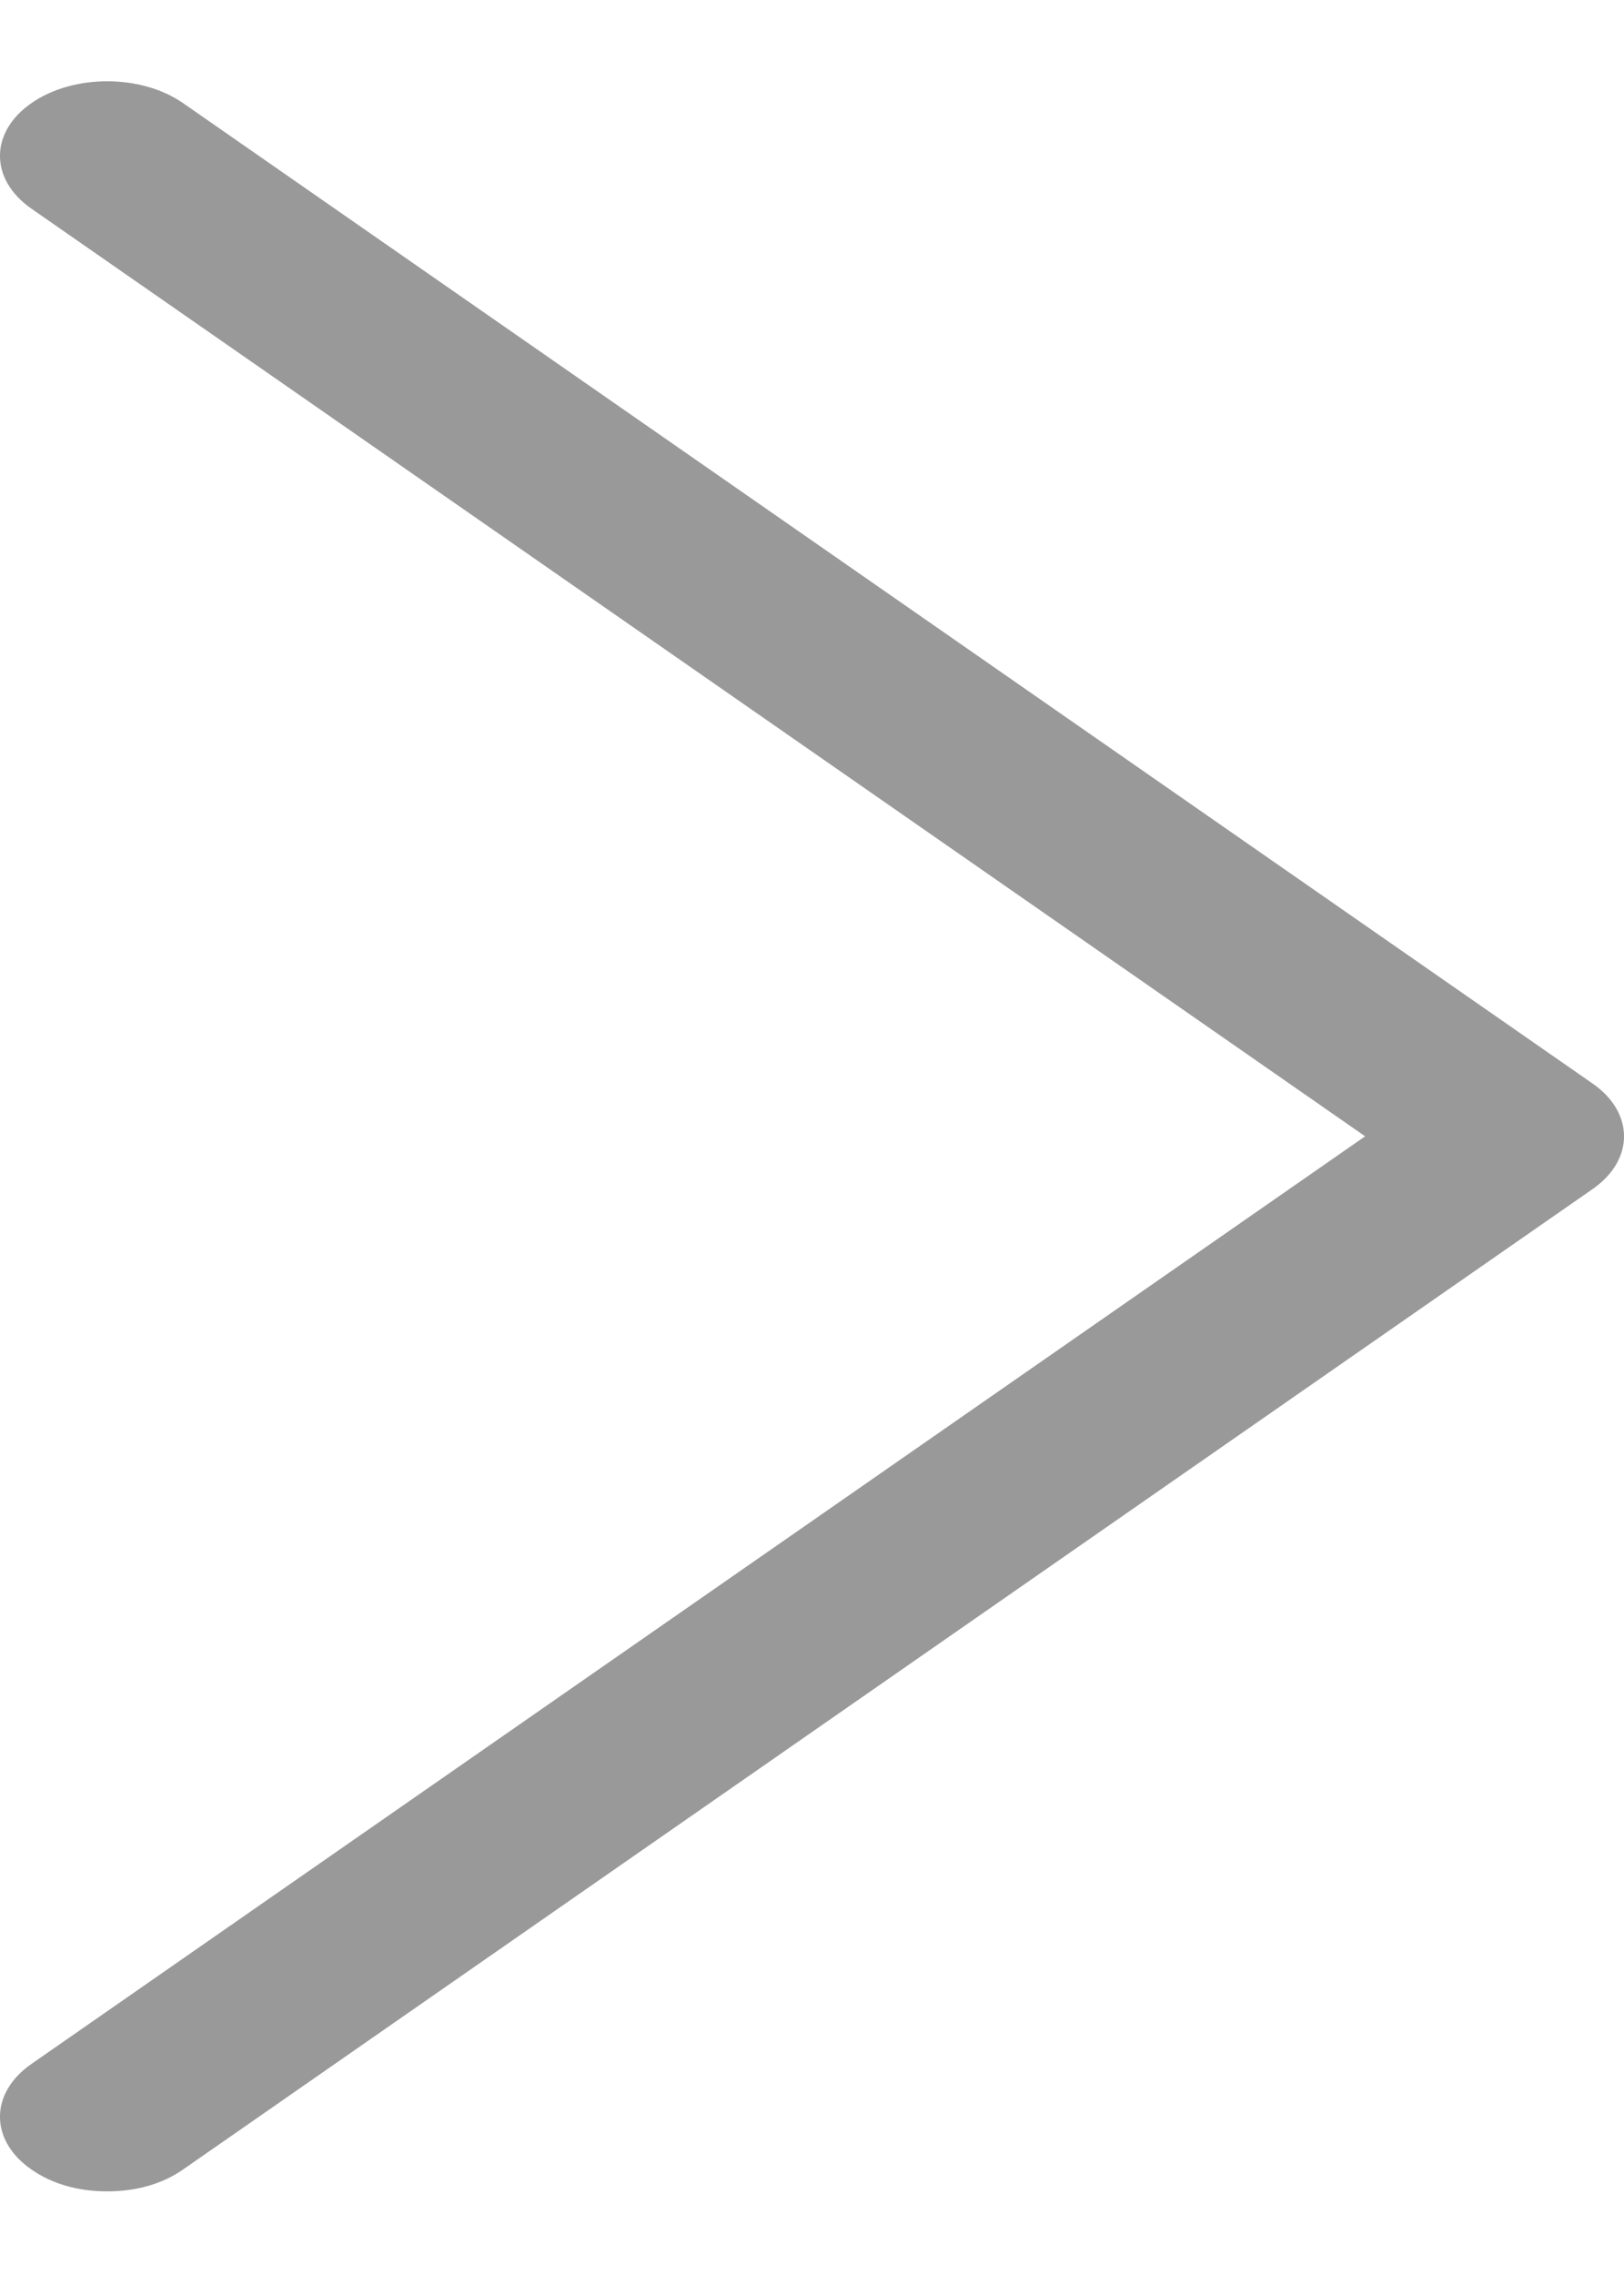 <svg width="15" height="21" viewBox="0 0 15 21" fill="none" xmlns="http://www.w3.org/2000/svg">
<path d="M1.691 20.026C1.498 20.161 1.256 20.228 0.99 20.228C0.725 20.228 0.483 20.161 0.29 20.026C-0.097 19.758 -0.097 19.321 0.29 19.052L12.609 10.489L0.29 1.926C-0.097 1.657 -0.097 1.221 0.29 0.952C0.676 0.683 1.304 0.683 1.691 0.952L14.71 10.002C15.097 10.271 15.097 10.707 14.71 10.976L1.691 20.026Z" fill="#999999"/>
</svg>
